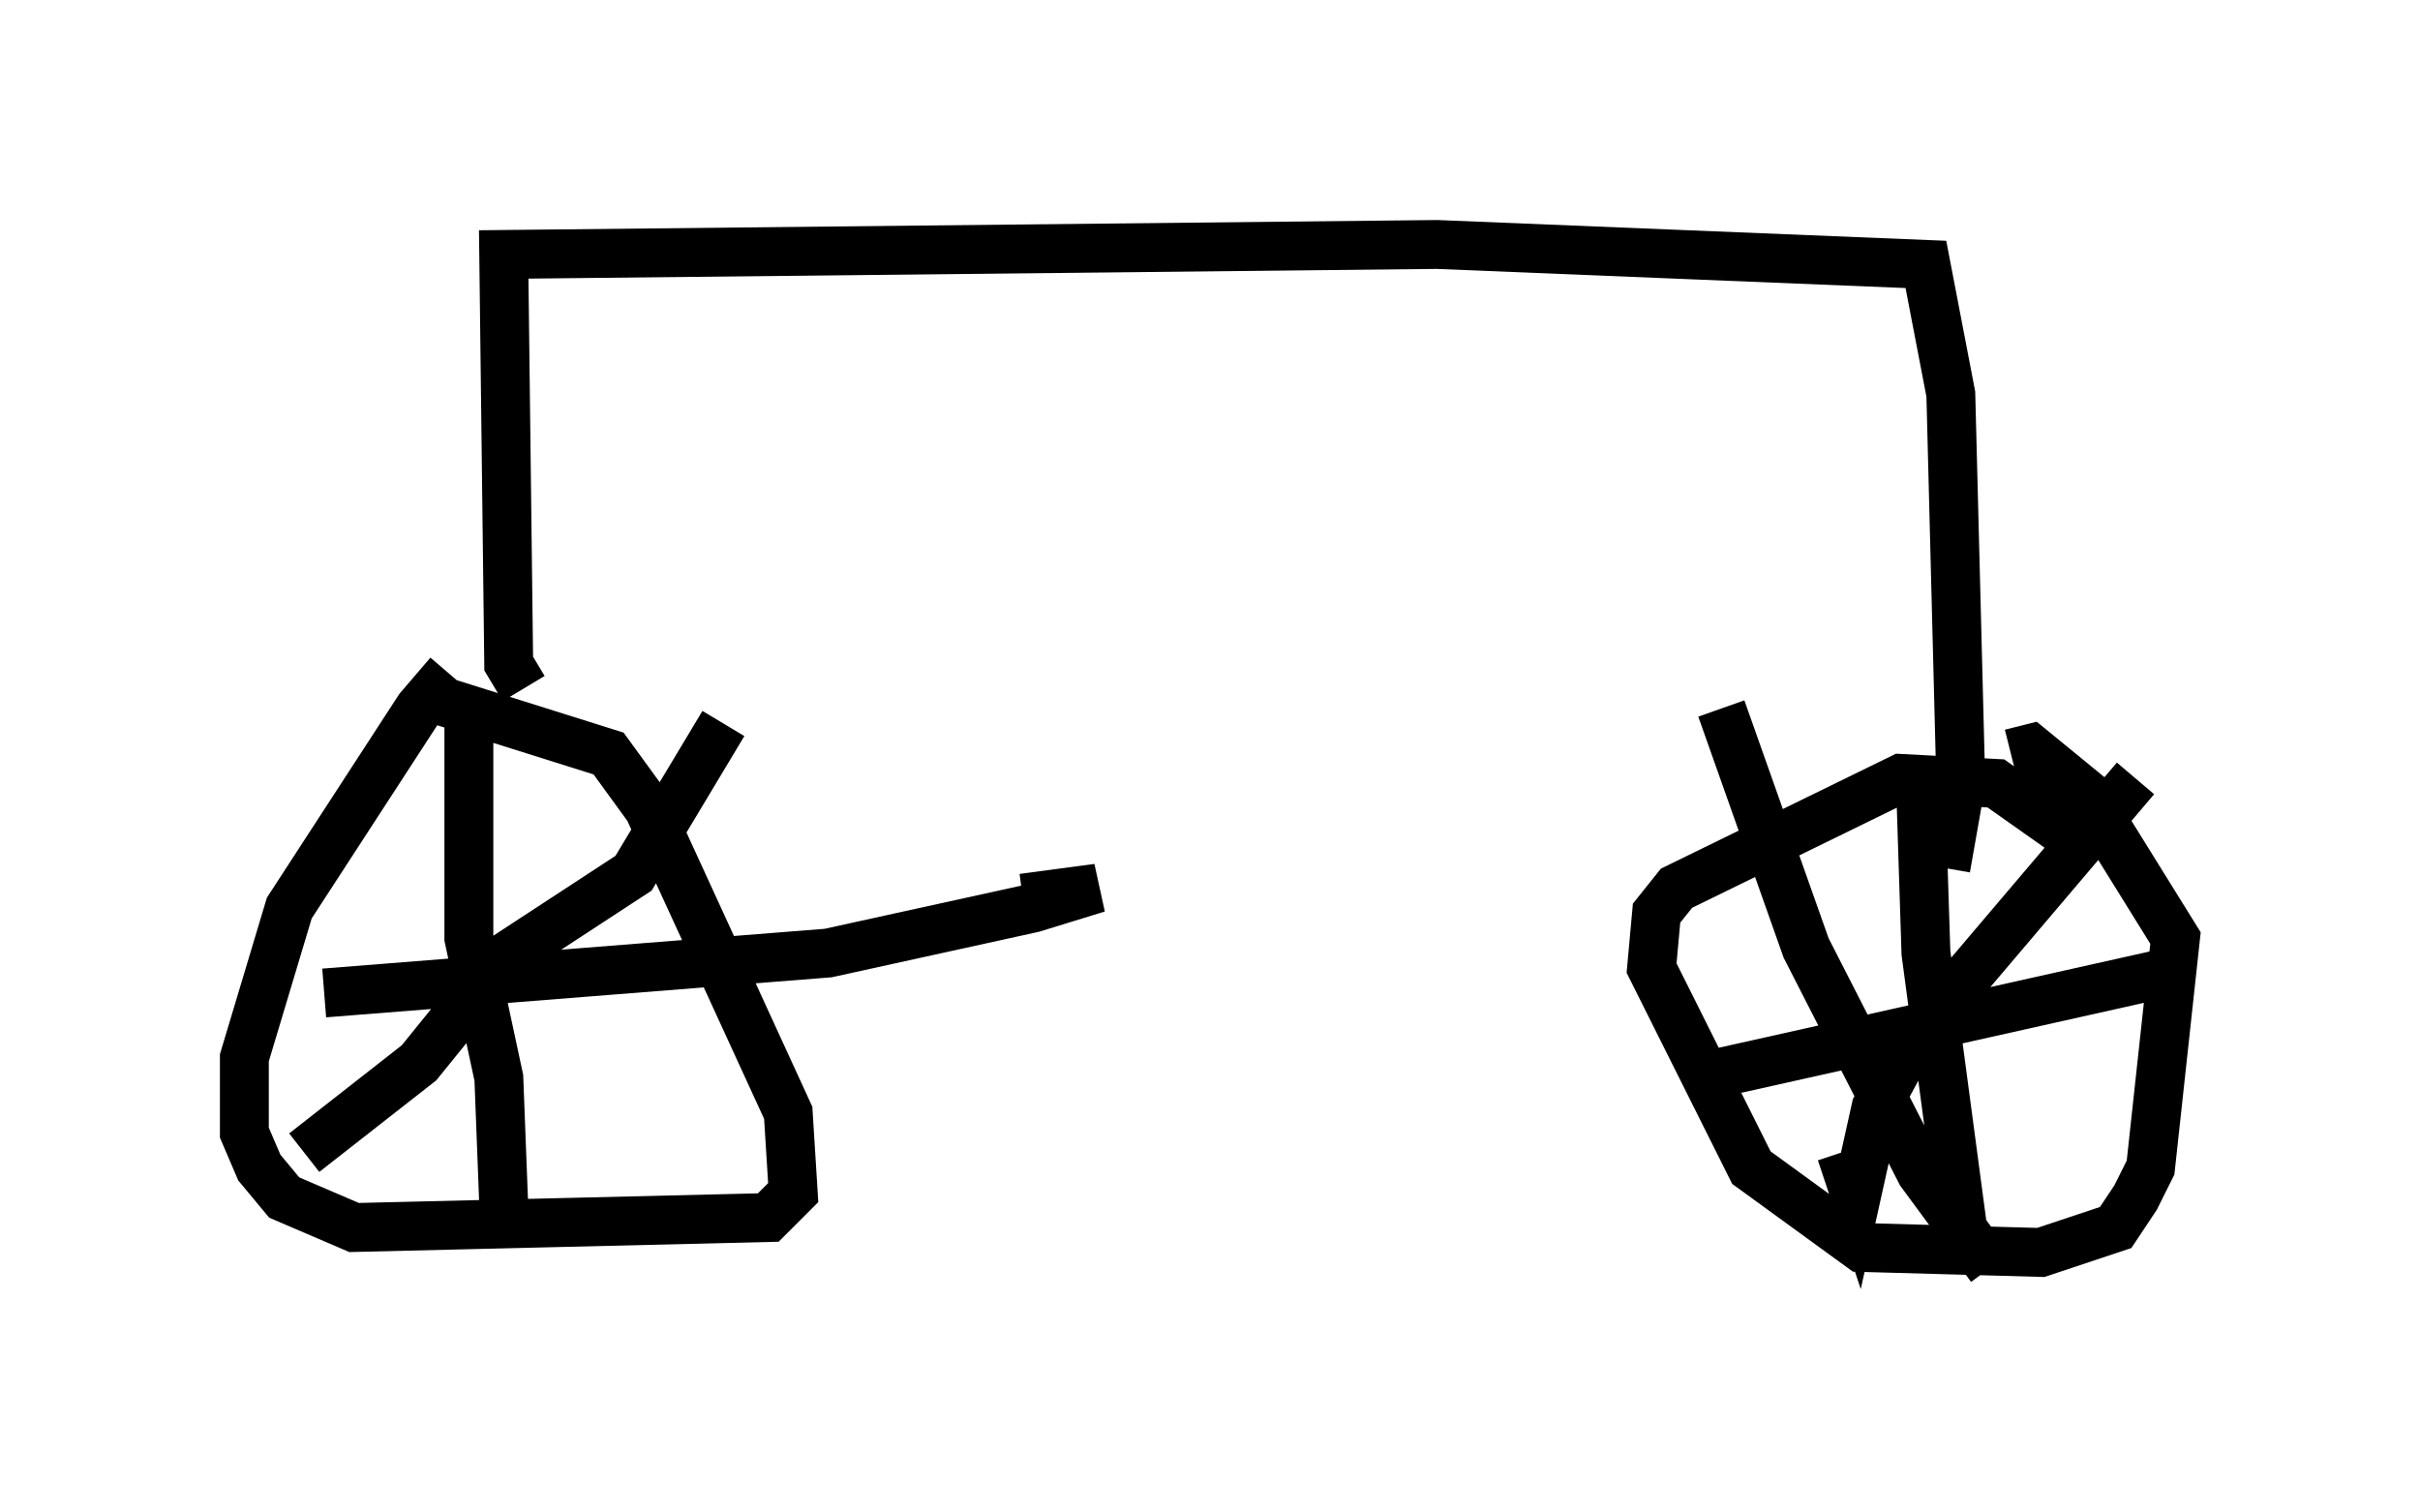<?xml version="1.0" encoding="utf-8" ?>
<svg baseProfile="full" height="30.927" version="1.1" width="49.507" xmlns="http://www.w3.org/2000/svg" xmlns:ev="http://www.w3.org/2001/xml-events" xmlns:xlink="http://www.w3.org/1999/xlink"><defs /><rect fill="white" height="30.927" width="49.507" x="0" y="0" /><path d="M10.206, 13.371 m-1.021, 0.408 l-0.613, 0.715 -2.654, 4.083 l-0.919, 3.063 0.0, 1.531 l0.306, 0.715 0.51, 0.613 l1.429, 0.613 8.473, -0.204 l0.51, -0.51 -0.102, -1.633 l-2.858, -6.227 -0.817, -1.123 l-3.573, -1.123 m0.715, 0.306 l0.0, 4.594 0.613, 2.858 l0.102, 2.654 m-3.675, -4.39 l10.311, -0.817 4.185, -0.919 l1.327, -0.408 -1.531, 0.204 m-6.125, -3.573 l-1.838, 3.063 -2.654, 1.735 l-1.735, 2.144 -2.348, 1.838 m36.342, -6.329 l-1.735, -1.225 -1.94, -0.102 l-4.594, 2.246 -0.408, 0.51 l-0.102, 1.123 2.042, 4.083 l2.246, 1.633 3.675, 0.102 l1.531, -0.51 0.408, -0.613 l0.306, -0.613 0.51, -4.696 l-1.838, -2.96 -1.123, -0.919 l-0.408, 0.102 m-1.838, 0.919 l0.102, 3.165 0.817, 6.125 m-5.513, -3.573 l9.596, -2.144 m-0.613, -3.981 l-4.594, 5.41 -0.715, 1.327 l-0.408, 1.838 -0.306, -0.919 m-2.45, -9.086 l1.735, 4.9 2.348, 4.594 l1.429, 1.94 m-30.013, -11.842 l-0.306, -0.51 -0.102, -8.371 l19.09, -0.204 10.004, 0.408 l0.51, 2.654 0.204, 7.963 l-0.306, 1.735 " fill="none" stroke="black" stroke-width="1" /></svg>